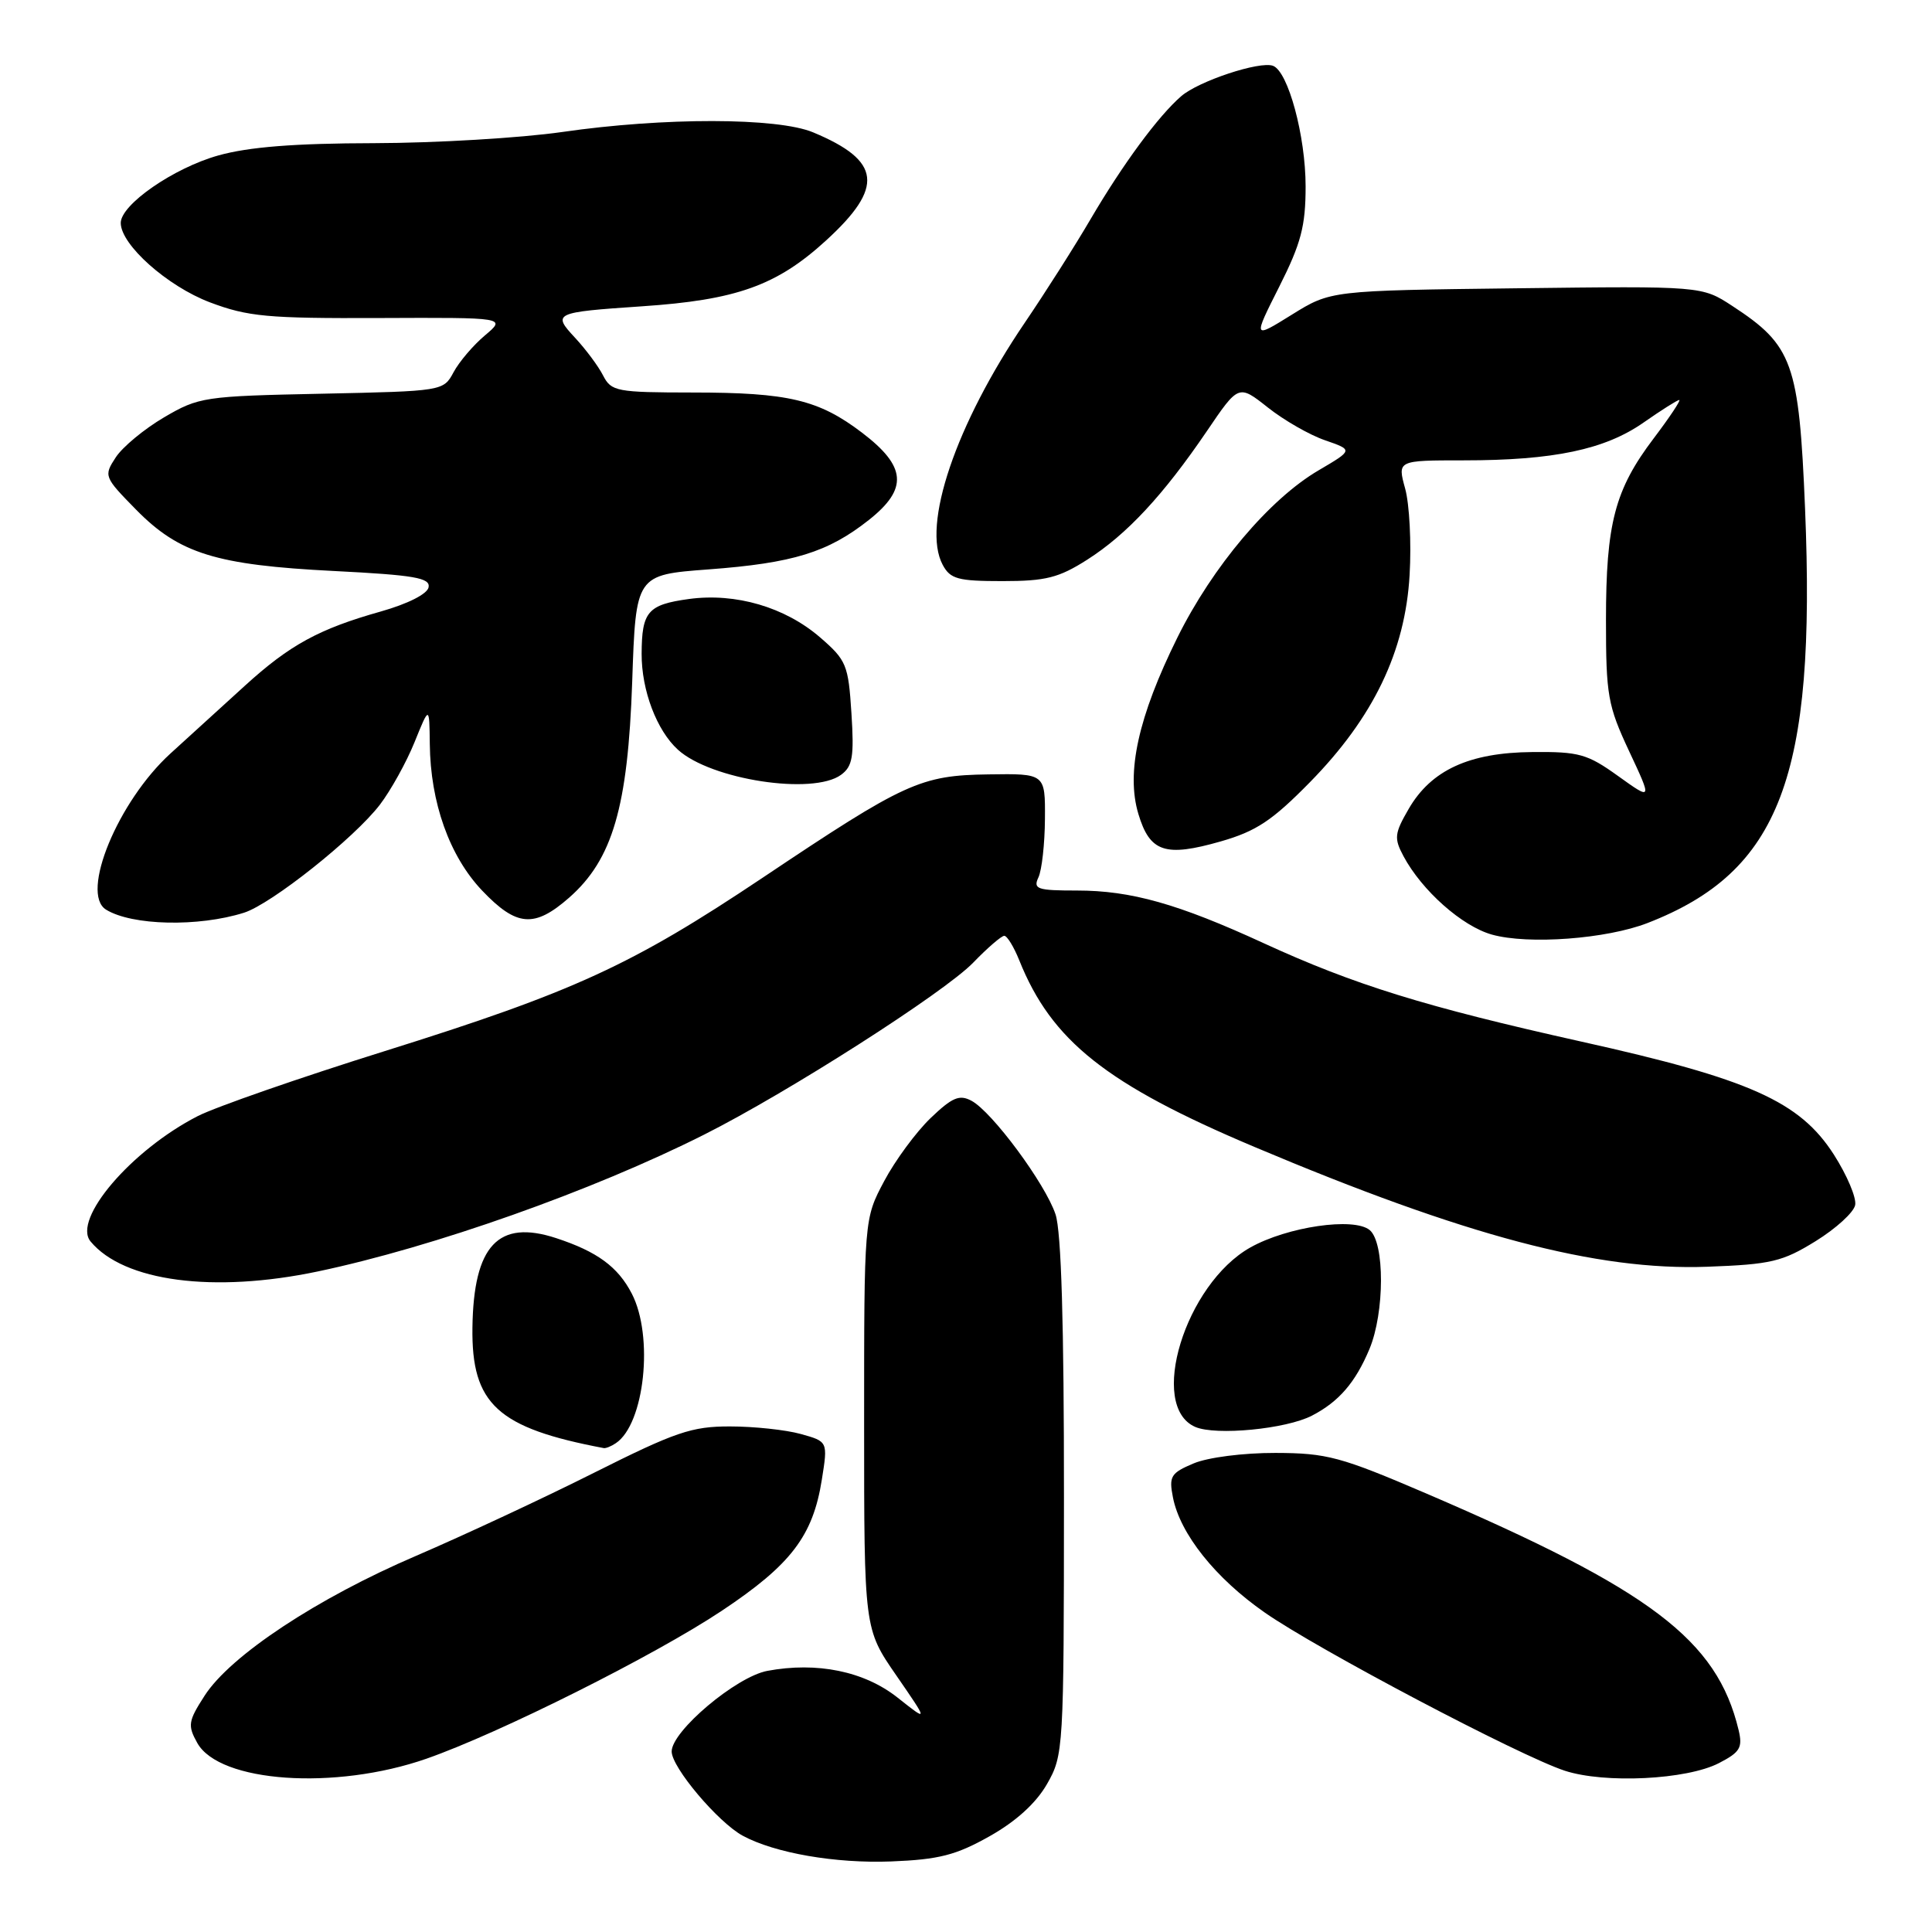 <?xml version="1.0" encoding="UTF-8" standalone="no"?>
<!DOCTYPE svg PUBLIC "-//W3C//DTD SVG 1.1//EN" "http://www.w3.org/Graphics/SVG/1.1/DTD/svg11.dtd" >
<svg xmlns="http://www.w3.org/2000/svg" xmlns:xlink="http://www.w3.org/1999/xlink" version="1.1" viewBox="0 0 256 256">
 <g >
 <path fill="currentColor"
d=" M 131.11 243.32 C 134.62 241.35 137.28 238.93 138.73 236.40 C 140.92 232.57 140.97 231.84 140.98 198.40 C 140.99 175.52 140.63 163.18 139.86 160.90 C 138.50 156.83 131.46 147.32 128.73 145.86 C 127.13 145.00 126.18 145.40 123.30 148.16 C 121.39 150.00 118.62 153.75 117.16 156.50 C 114.50 161.50 114.50 161.50 114.50 188.66 C 114.50 215.83 114.50 215.83 118.77 222.01 C 123.03 228.19 123.03 228.19 118.93 224.94 C 114.52 221.45 108.26 220.17 101.67 221.40 C 97.54 222.18 89.00 229.38 89.00 232.08 C 89.00 234.19 95.13 241.45 98.41 243.24 C 102.66 245.54 110.71 246.94 118.11 246.65 C 124.40 246.40 126.67 245.82 131.11 243.32 Z  M 56.50 233.04 C 66.15 229.67 86.71 219.38 95.62 213.45 C 104.82 207.33 107.72 203.52 108.90 196.05 C 109.70 191.01 109.70 191.01 106.10 190.01 C 104.12 189.46 99.91 189.01 96.73 189.01 C 91.66 189.00 89.50 189.74 78.73 195.14 C 72.01 198.52 61.40 203.46 55.17 206.14 C 42.02 211.77 30.53 219.37 27.11 224.69 C 24.93 228.07 24.85 228.63 26.14 230.95 C 29.07 236.20 44.40 237.26 56.50 233.04 Z  M 227.77 233.62 C 230.58 232.17 230.93 231.57 230.37 229.22 C 227.50 217.29 218.77 210.68 189.00 197.90 C 177.62 193.02 175.83 192.54 169.00 192.52 C 164.75 192.51 160.05 193.11 158.16 193.91 C 155.14 195.18 154.87 195.62 155.42 198.41 C 156.36 203.23 161.03 209.10 167.57 213.66 C 174.59 218.56 201.35 232.66 207.34 234.63 C 212.64 236.36 223.50 235.83 227.77 233.62 Z  M 81.60 191.23 C 85.41 188.69 86.65 177.06 83.71 171.40 C 81.87 167.85 79.12 165.84 73.70 164.06 C 66.02 161.54 62.75 165.03 62.60 175.91 C 62.46 186.05 65.92 189.22 80.00 191.88 C 80.28 191.93 81.00 191.64 81.60 191.23 Z  M 173.84 187.58 C 177.40 185.74 179.61 183.18 181.46 178.75 C 183.48 173.91 183.50 164.66 181.49 162.99 C 179.40 161.26 170.58 162.54 165.67 165.30 C 157.04 170.16 152.08 186.36 158.39 189.08 C 161.12 190.25 170.41 189.36 173.84 187.58 Z  M 42.13 168.47 C 57.44 165.25 78.53 157.78 93.29 150.35 C 104.37 144.78 125.10 131.53 128.95 127.56 C 130.84 125.60 132.70 124.00 133.07 124.00 C 133.45 124.00 134.34 125.46 135.06 127.25 C 139.33 137.91 146.60 143.69 166.19 151.96 C 194.21 163.79 211.59 168.39 226.23 167.85 C 234.67 167.54 236.18 167.18 240.58 164.46 C 243.28 162.79 245.64 160.64 245.82 159.67 C 246.01 158.71 244.73 155.70 242.99 152.98 C 238.47 145.94 231.86 142.98 209.50 138.01 C 188.83 133.40 179.47 130.50 167.45 124.98 C 156.11 119.76 149.86 118.00 142.71 118.00 C 137.42 118.00 136.87 117.81 137.60 116.25 C 138.05 115.29 138.44 111.80 138.46 108.50 C 138.50 102.50 138.50 102.50 130.99 102.61 C 121.95 102.74 119.95 103.65 101.03 116.32 C 83.70 127.91 76.06 131.42 51.00 139.27 C 39.72 142.80 28.57 146.68 26.20 147.89 C 17.41 152.39 9.56 161.56 12.00 164.50 C 16.40 169.81 28.32 171.38 42.13 168.47 Z  M 218.32 122.30 C 235.87 115.48 240.65 102.92 239.18 67.40 C 238.38 48.07 237.55 45.77 229.54 40.54 C 225.50 37.90 225.50 37.90 200.91 38.20 C 176.32 38.50 176.32 38.50 171.17 41.70 C 166.02 44.90 166.02 44.90 169.51 37.98 C 172.40 32.24 173.00 29.96 173.00 24.70 C 173.00 18.03 170.69 9.47 168.68 8.72 C 166.93 8.06 158.80 10.75 156.50 12.76 C 153.47 15.39 148.78 21.76 144.53 29.00 C 142.44 32.58 138.50 38.77 135.79 42.76 C 126.63 56.25 122.11 69.60 124.91 74.84 C 125.92 76.73 126.93 77.00 132.84 77.00 C 138.56 77.00 140.30 76.56 144.05 74.17 C 149.31 70.82 154.14 65.62 159.92 57.12 C 164.12 50.93 164.12 50.93 167.99 53.99 C 170.12 55.68 173.53 57.64 175.58 58.34 C 179.30 59.63 179.30 59.63 174.74 62.31 C 168.22 66.12 160.67 75.07 156.00 84.50 C 150.83 94.95 149.19 102.35 150.84 107.85 C 152.36 112.92 154.39 113.60 161.76 111.49 C 166.47 110.14 168.59 108.72 173.57 103.65 C 181.98 95.08 186.20 86.32 186.78 76.18 C 187.03 71.95 186.76 66.80 186.19 64.74 C 185.16 61.00 185.16 61.00 193.94 61.00 C 205.87 61.00 212.66 59.57 217.78 55.99 C 220.13 54.35 222.26 53.00 222.51 53.00 C 222.76 53.00 221.24 55.29 219.12 58.09 C 213.97 64.89 212.80 69.36 212.80 82.19 C 212.80 92.13 213.04 93.49 215.86 99.52 C 218.93 106.07 218.93 106.07 214.41 102.83 C 210.33 99.90 209.23 99.59 203.04 99.65 C 194.68 99.72 189.64 102.04 186.66 107.18 C 184.77 110.44 184.70 111.07 185.97 113.45 C 188.42 118.02 193.73 122.73 197.69 123.84 C 202.52 125.19 212.87 124.42 218.32 122.30 Z  M 32.33 120.94 C 35.96 119.79 46.96 111.05 50.35 106.61 C 51.78 104.73 53.85 101.01 54.93 98.34 C 56.89 93.50 56.89 93.50 56.95 98.57 C 57.03 106.36 59.56 113.45 63.88 118.00 C 68.45 122.80 70.80 122.99 75.42 118.94 C 81.17 113.88 83.20 106.94 83.77 90.33 C 84.25 76.17 84.25 76.17 93.87 75.45 C 105.12 74.61 109.70 73.19 115.14 68.89 C 120.35 64.76 120.11 61.81 114.22 57.33 C 108.49 52.97 104.46 52.01 91.79 52.01 C 81.69 52.00 81.00 51.87 79.91 49.75 C 79.28 48.51 77.61 46.28 76.22 44.78 C 73.15 41.49 73.39 41.38 85.03 40.59 C 97.57 39.75 102.91 37.85 109.44 31.88 C 117.19 24.80 116.78 21.31 107.75 17.54 C 103.01 15.56 87.97 15.54 74.50 17.49 C 69.00 18.28 57.78 18.95 49.57 18.97 C 38.99 18.99 32.96 19.47 28.92 20.60 C 23.00 22.26 16.00 27.11 16.00 29.54 C 16.00 32.43 22.17 37.92 27.81 40.06 C 32.85 41.96 35.42 42.20 50.29 42.14 C 67.07 42.07 67.07 42.07 64.26 44.44 C 62.71 45.74 60.84 47.94 60.10 49.32 C 58.76 51.82 58.68 51.83 42.63 52.17 C 27.06 52.49 26.34 52.60 21.74 55.30 C 19.13 56.83 16.24 59.22 15.34 60.60 C 13.73 63.06 13.78 63.20 18.02 67.52 C 23.75 73.36 28.62 74.87 44.24 75.66 C 54.91 76.20 57.04 76.57 56.79 77.82 C 56.62 78.71 54.04 80.01 50.48 81.02 C 42.27 83.33 38.39 85.45 32.43 90.88 C 29.63 93.42 25.21 97.45 22.59 99.84 C 15.63 106.18 10.59 118.39 14.05 120.53 C 17.48 122.65 26.29 122.85 32.33 120.94 Z  M 111.44 102.67 C 112.97 101.55 113.19 100.27 112.82 94.51 C 112.41 88.09 112.16 87.48 108.67 84.46 C 104.02 80.44 97.47 78.53 91.29 79.37 C 85.83 80.12 85.04 81.04 85.02 86.63 C 85.00 91.47 87.02 96.80 89.84 99.35 C 94.22 103.32 107.71 105.39 111.44 102.67 Z "/>
</g>
</svg>